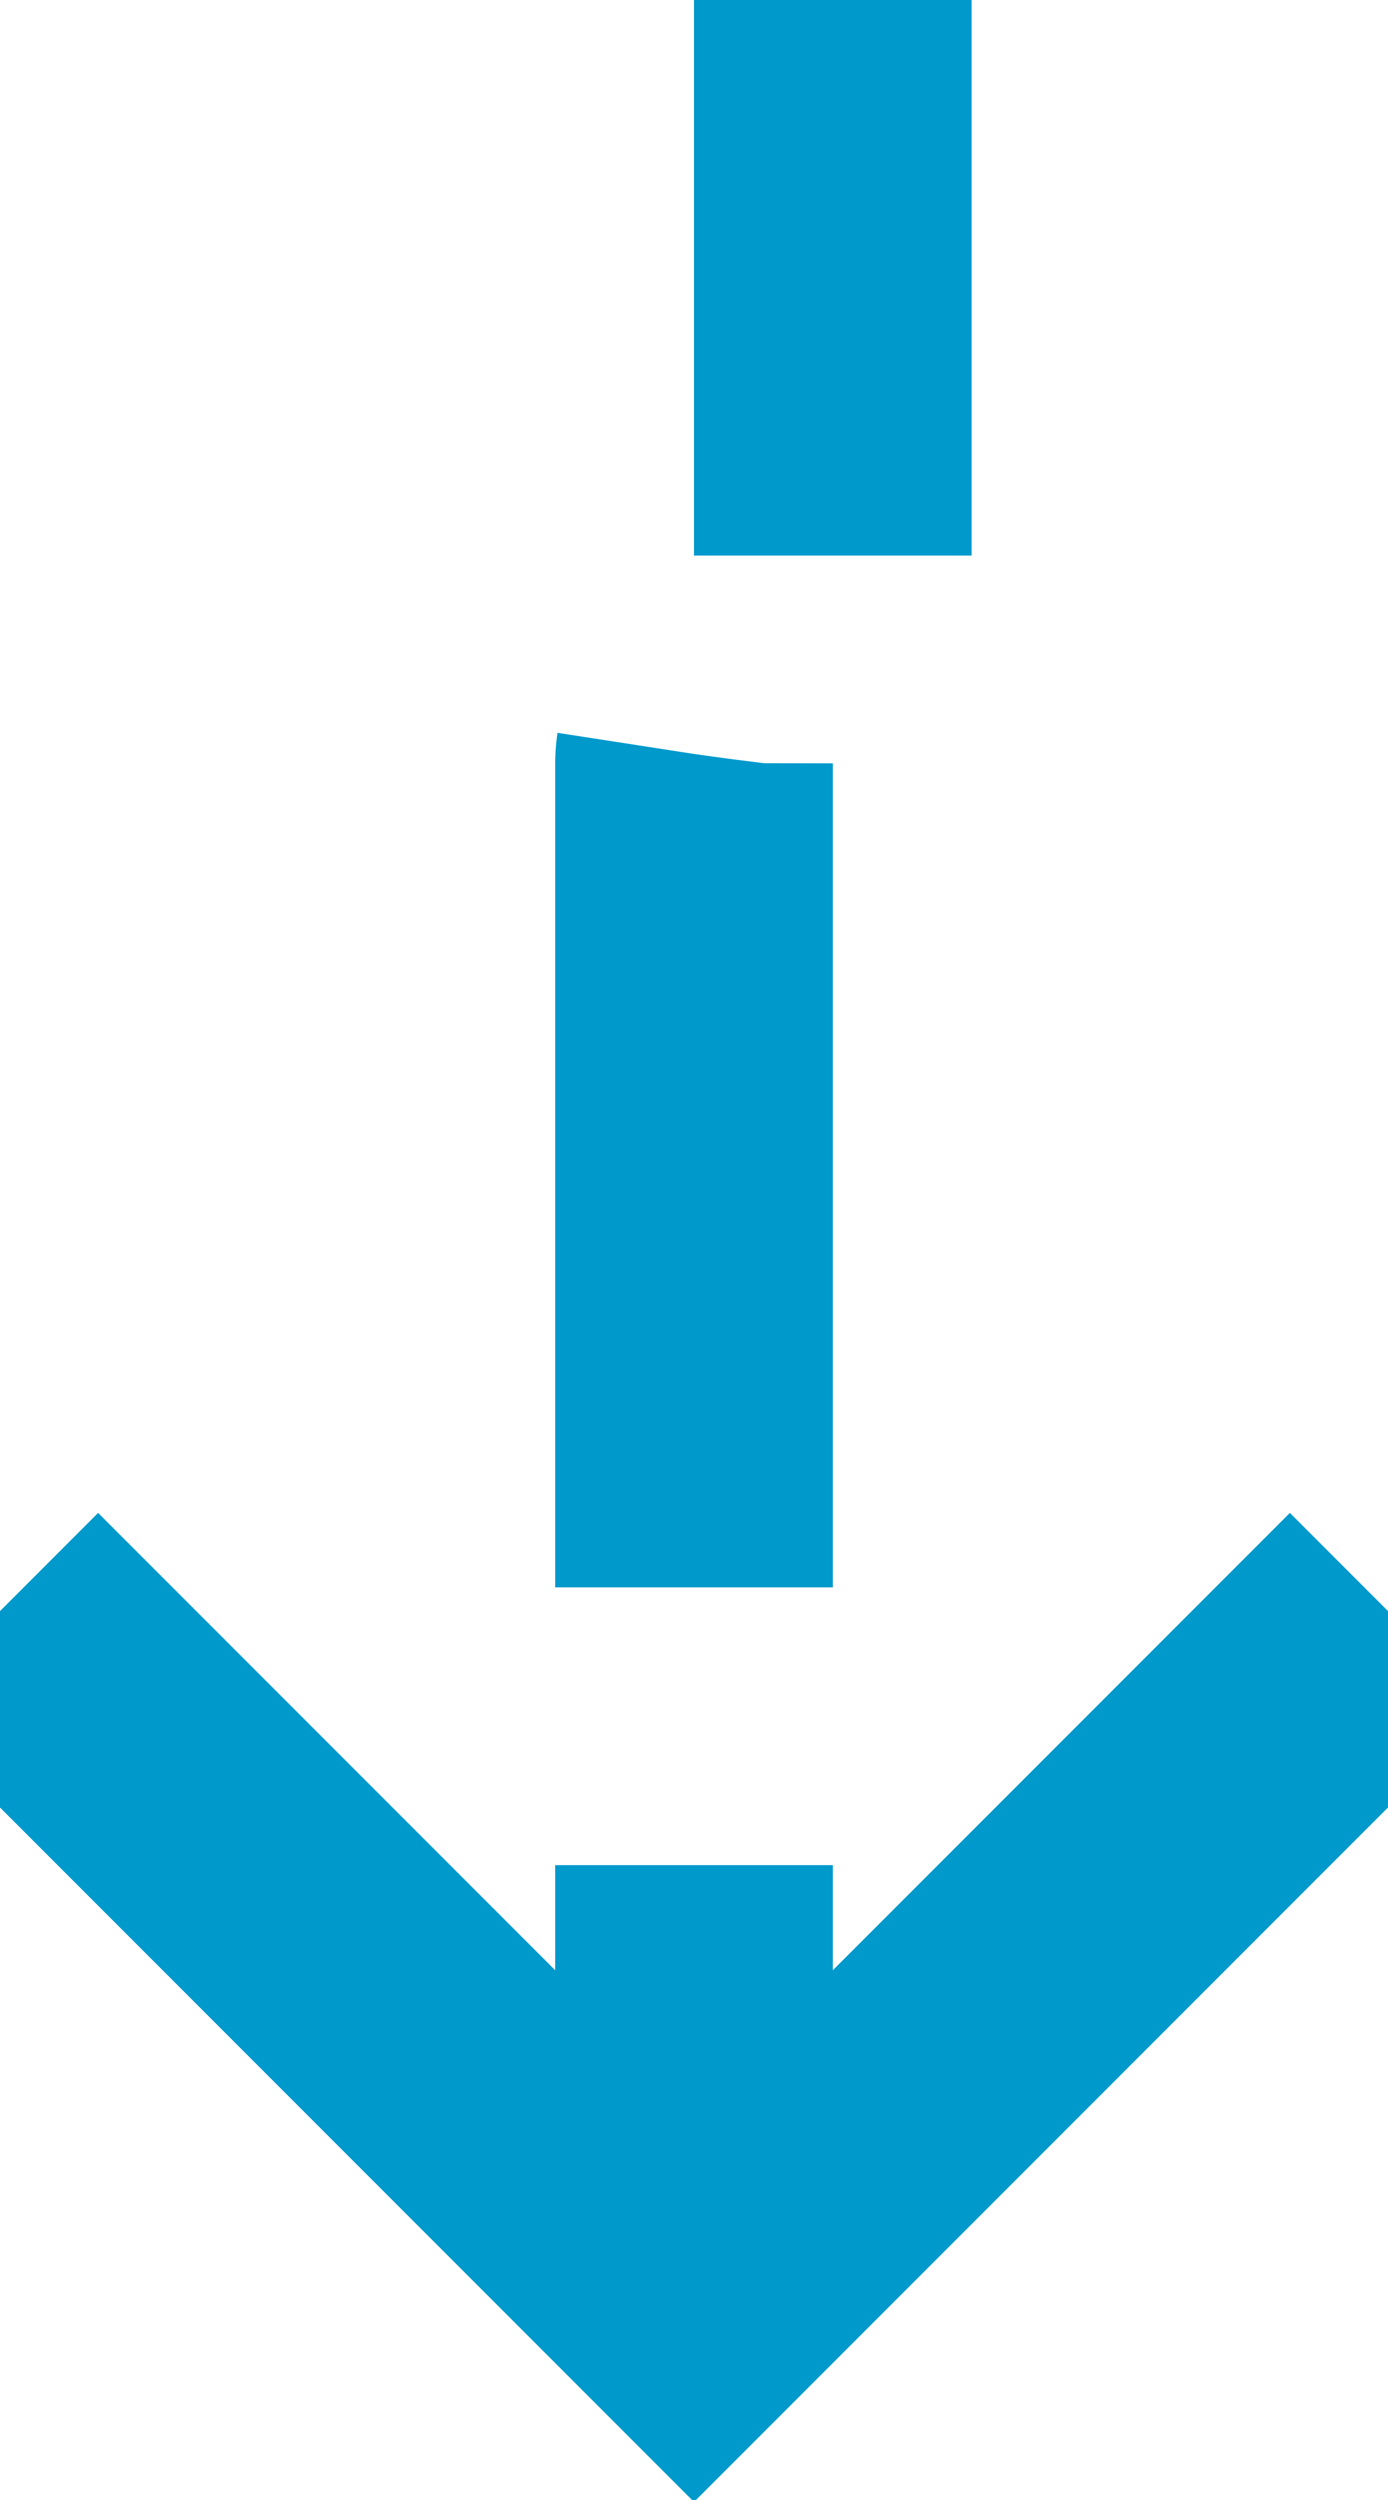 ﻿<?xml version="1.0" encoding="utf-8"?>
<svg version="1.1" xmlns:xlink="http://www.w3.org/1999/xlink" width="10px" height="18px" preserveAspectRatio="xMidYMin meet" viewBox="521 815  8 18" xmlns="http://www.w3.org/2000/svg">
  <path d="M 526 717  L 526 819.5  A 0.5 0.5 0 0 1 525.5 820 A 0.5 0.5 0 0 0 525 820.5 L 525 831  " stroke-width="2" stroke-dasharray="6,2" stroke="#0099cc" fill="none" />
  <path d="M 529.293 825.893  L 525 830.186  L 520.707 825.893  L 519.293 827.307  L 524.293 832.307  L 525 833.014  L 525.707 832.307  L 530.707 827.307  L 529.293 825.893  Z " fill-rule="nonzero" fill="#0099cc" stroke="none" />
</svg>